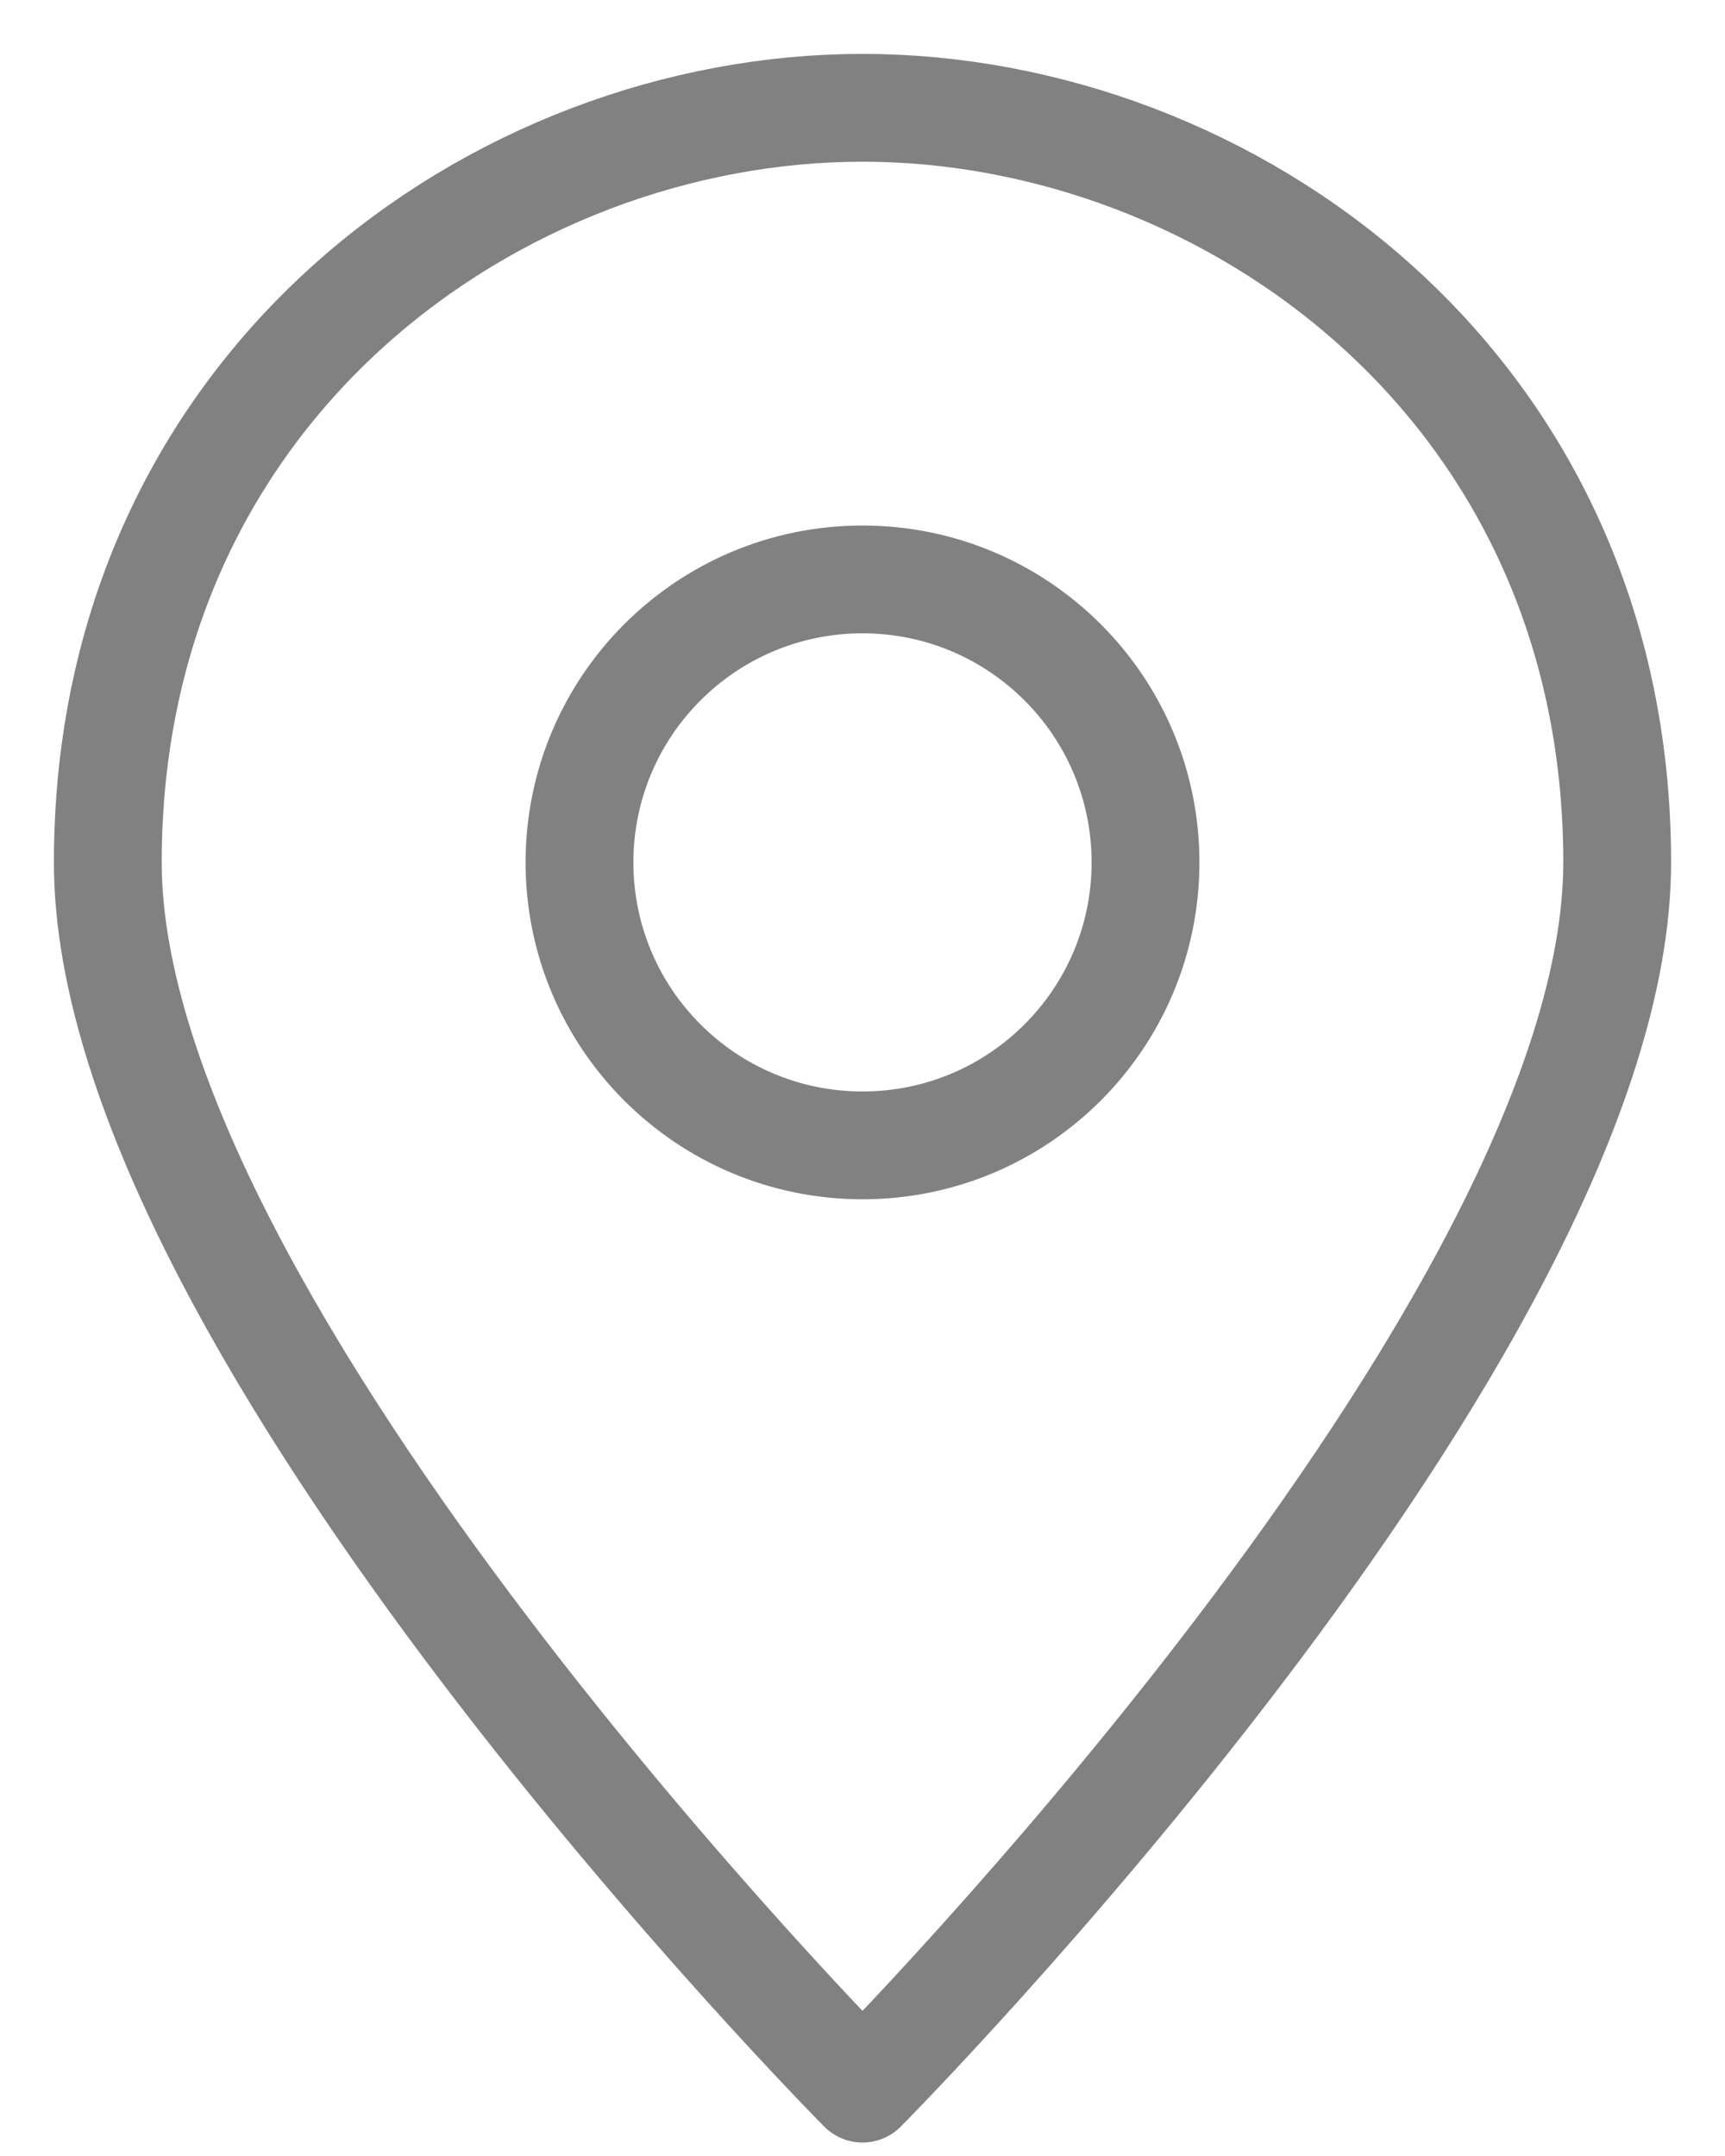 <?xml version="1.0" encoding="UTF-8"?>
<svg width="16px" height="20px" viewBox="0 0 16 20" version="1.1" xmlns="http://www.w3.org/2000/svg" xmlns:xlink="http://www.w3.org/1999/xlink">
    <!-- Generator: Sketch 44.1 (41455) - http://www.bohemiancoding.com/sketch -->
    <title>ic-location</title>
    <desc>Created with Sketch.</desc>
    <defs></defs>
    <g id="Page-1" stroke="none" stroke-width="1" fill="none" fill-rule="evenodd" stroke-linecap="round" stroke-linejoin="round">
        <g id="06-3-tournament-table" transform="translate(-221, -132)" stroke="#818181">
            <g id="ic-location" transform="translate(222, 133)">
                <g>
                    <path d="M14,7 C14,11.32 7,18.375 7,18.375 C7,18.375 0,11.32 0,7 C0,2.571 3.617,0 7,0 C10.383,0 14,2.571 14,7 L14,7 Z" id="Stroke-3111"></path>
                    <path d="M4.375,7 C4.375,5.55 5.55,4.375 7,4.375 C8.45,4.375 9.625,5.55 9.625,7 C9.625,8.45 8.45,9.625 7,9.625 C5.55,9.625 4.375,8.45 4.375,7 L4.375,7 Z" id="Stroke-3113"></path>
                </g>
            </g>
        </g>
    </g>
</svg>